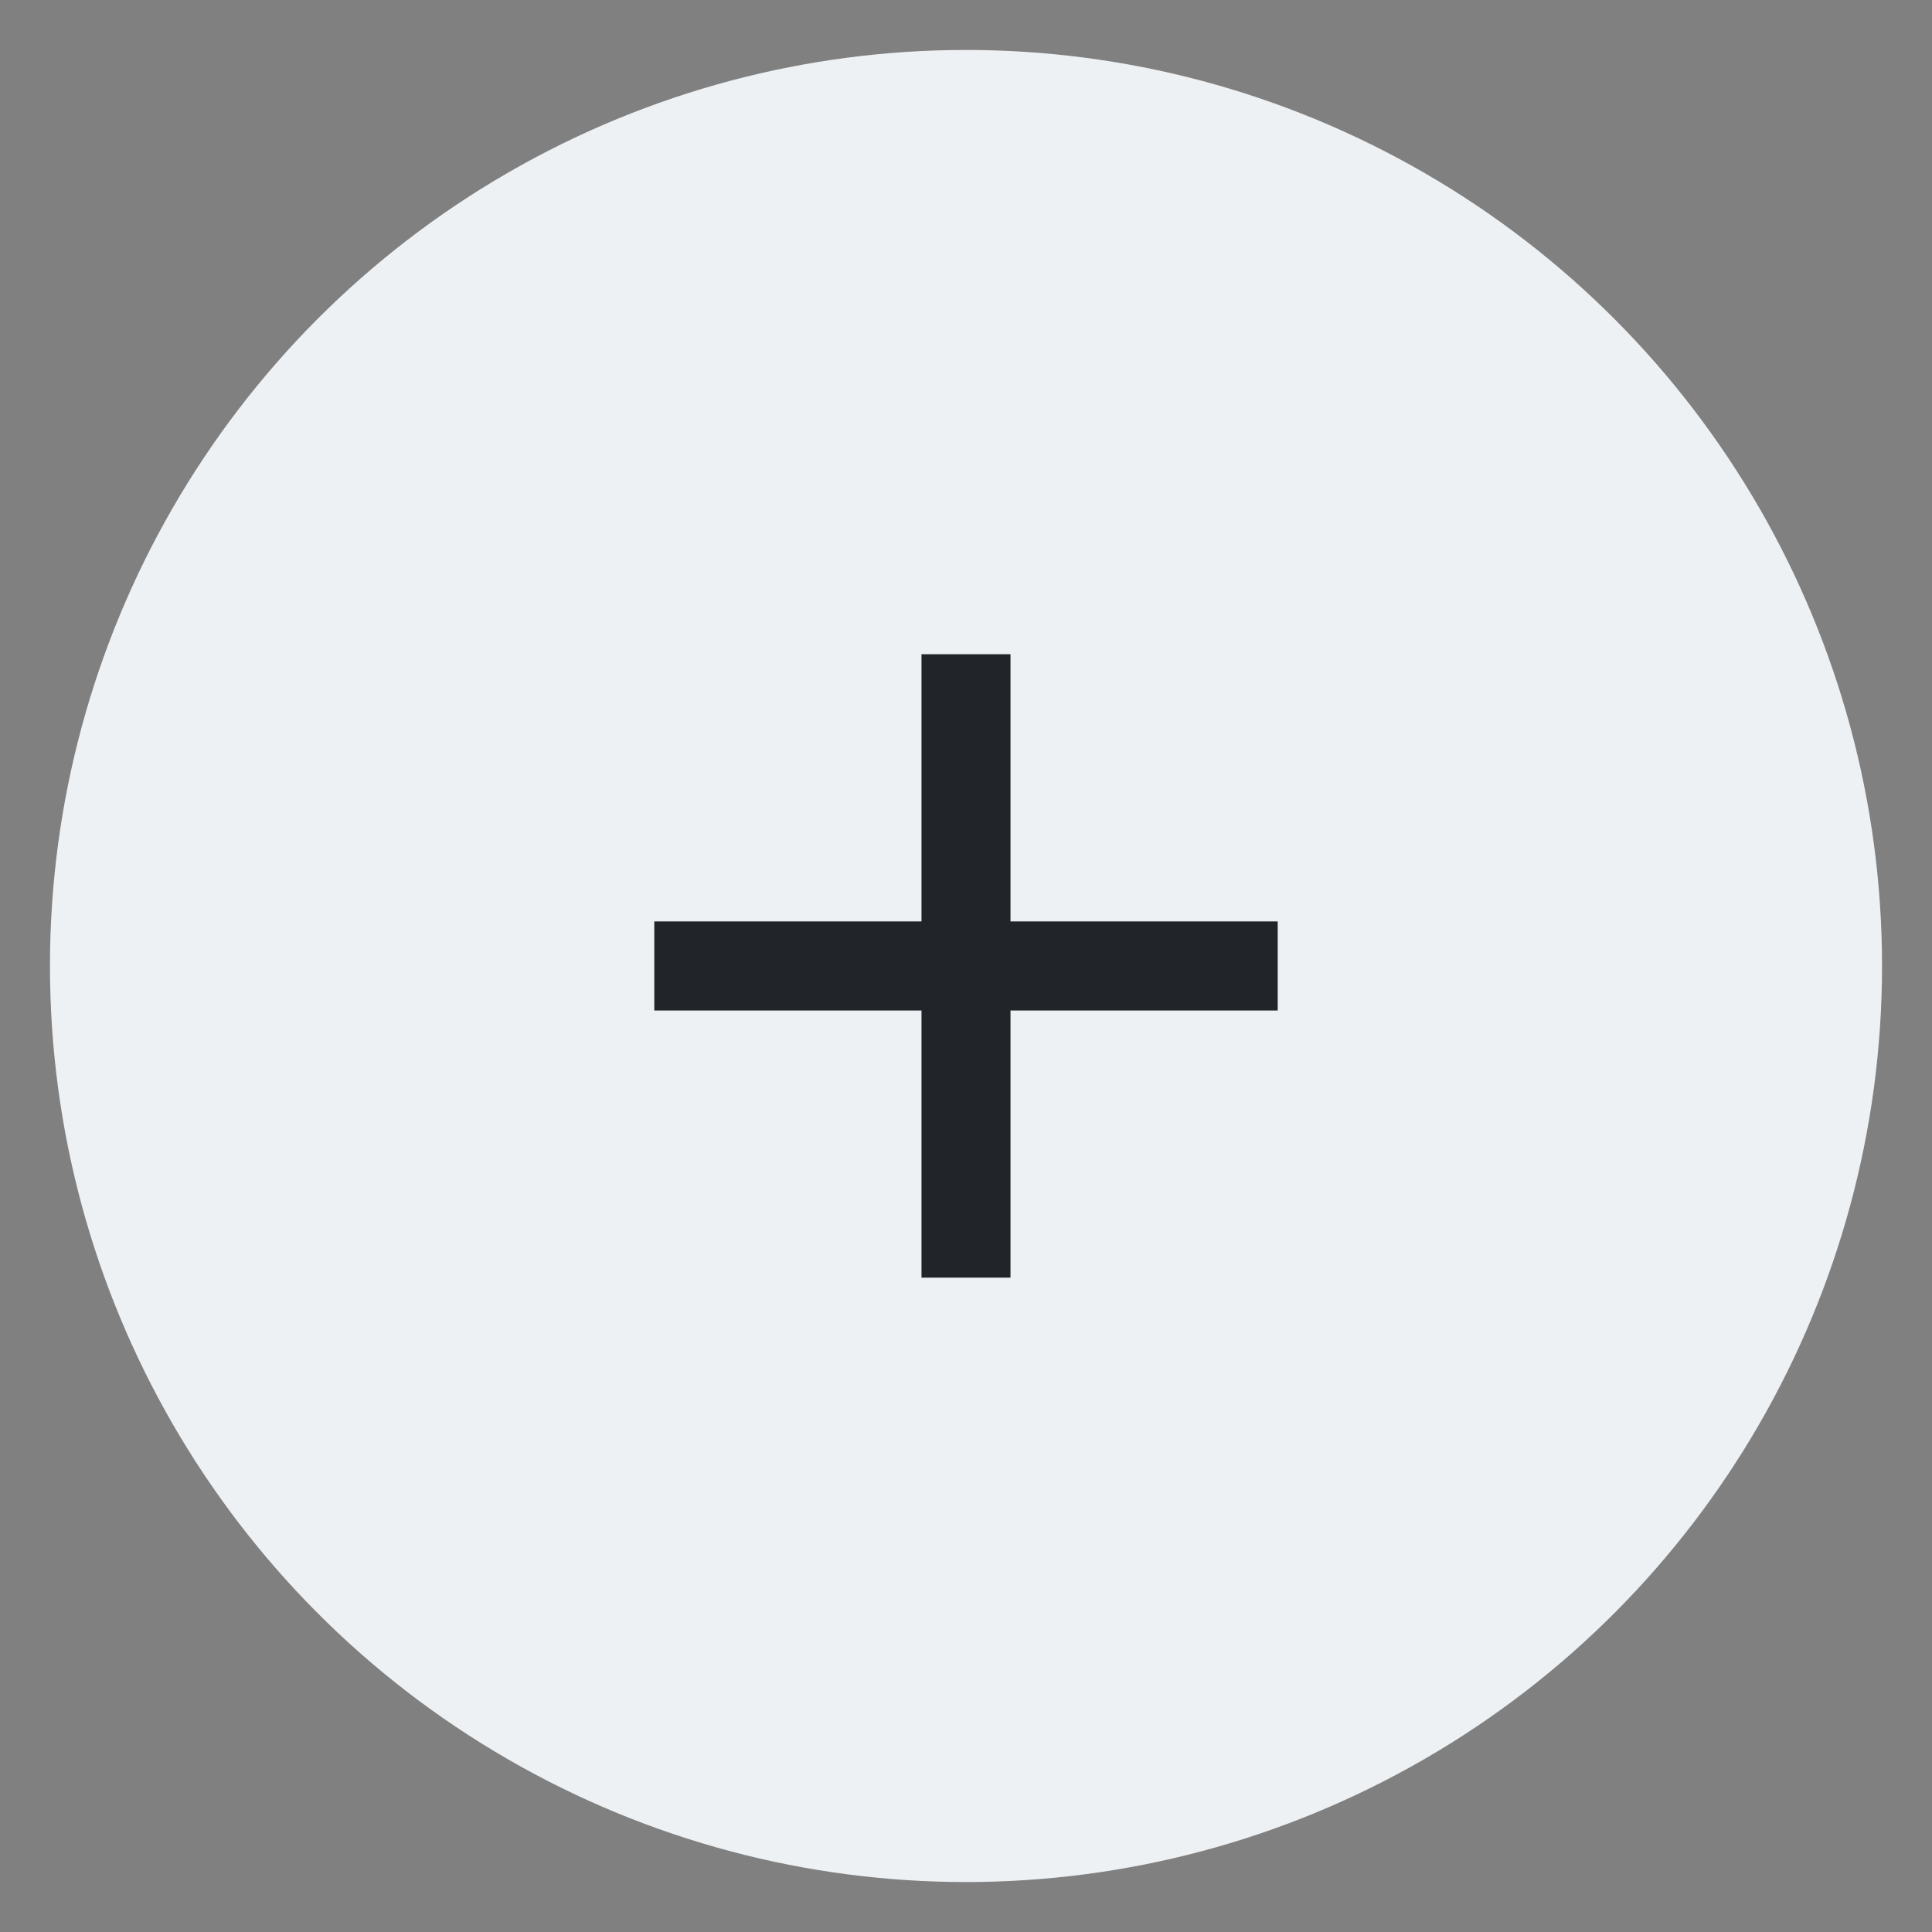<svg width="29" height="29" viewBox="0 0 29 29" fill="none" xmlns="http://www.w3.org/2000/svg">
<rect x="0" y="0" width="29" height="29" fill="#808080" stroke="none"/>
<circle cx="14.5" cy="14.5" r="13.75" fill="#EEF1F4"/>
<path d="M19.179 15.168H15.168V19.178H13.832V15.168H9.821V13.831H13.832V9.82H15.168V13.831H19.179V15.168Z" fill="#212529"/>
</svg>
